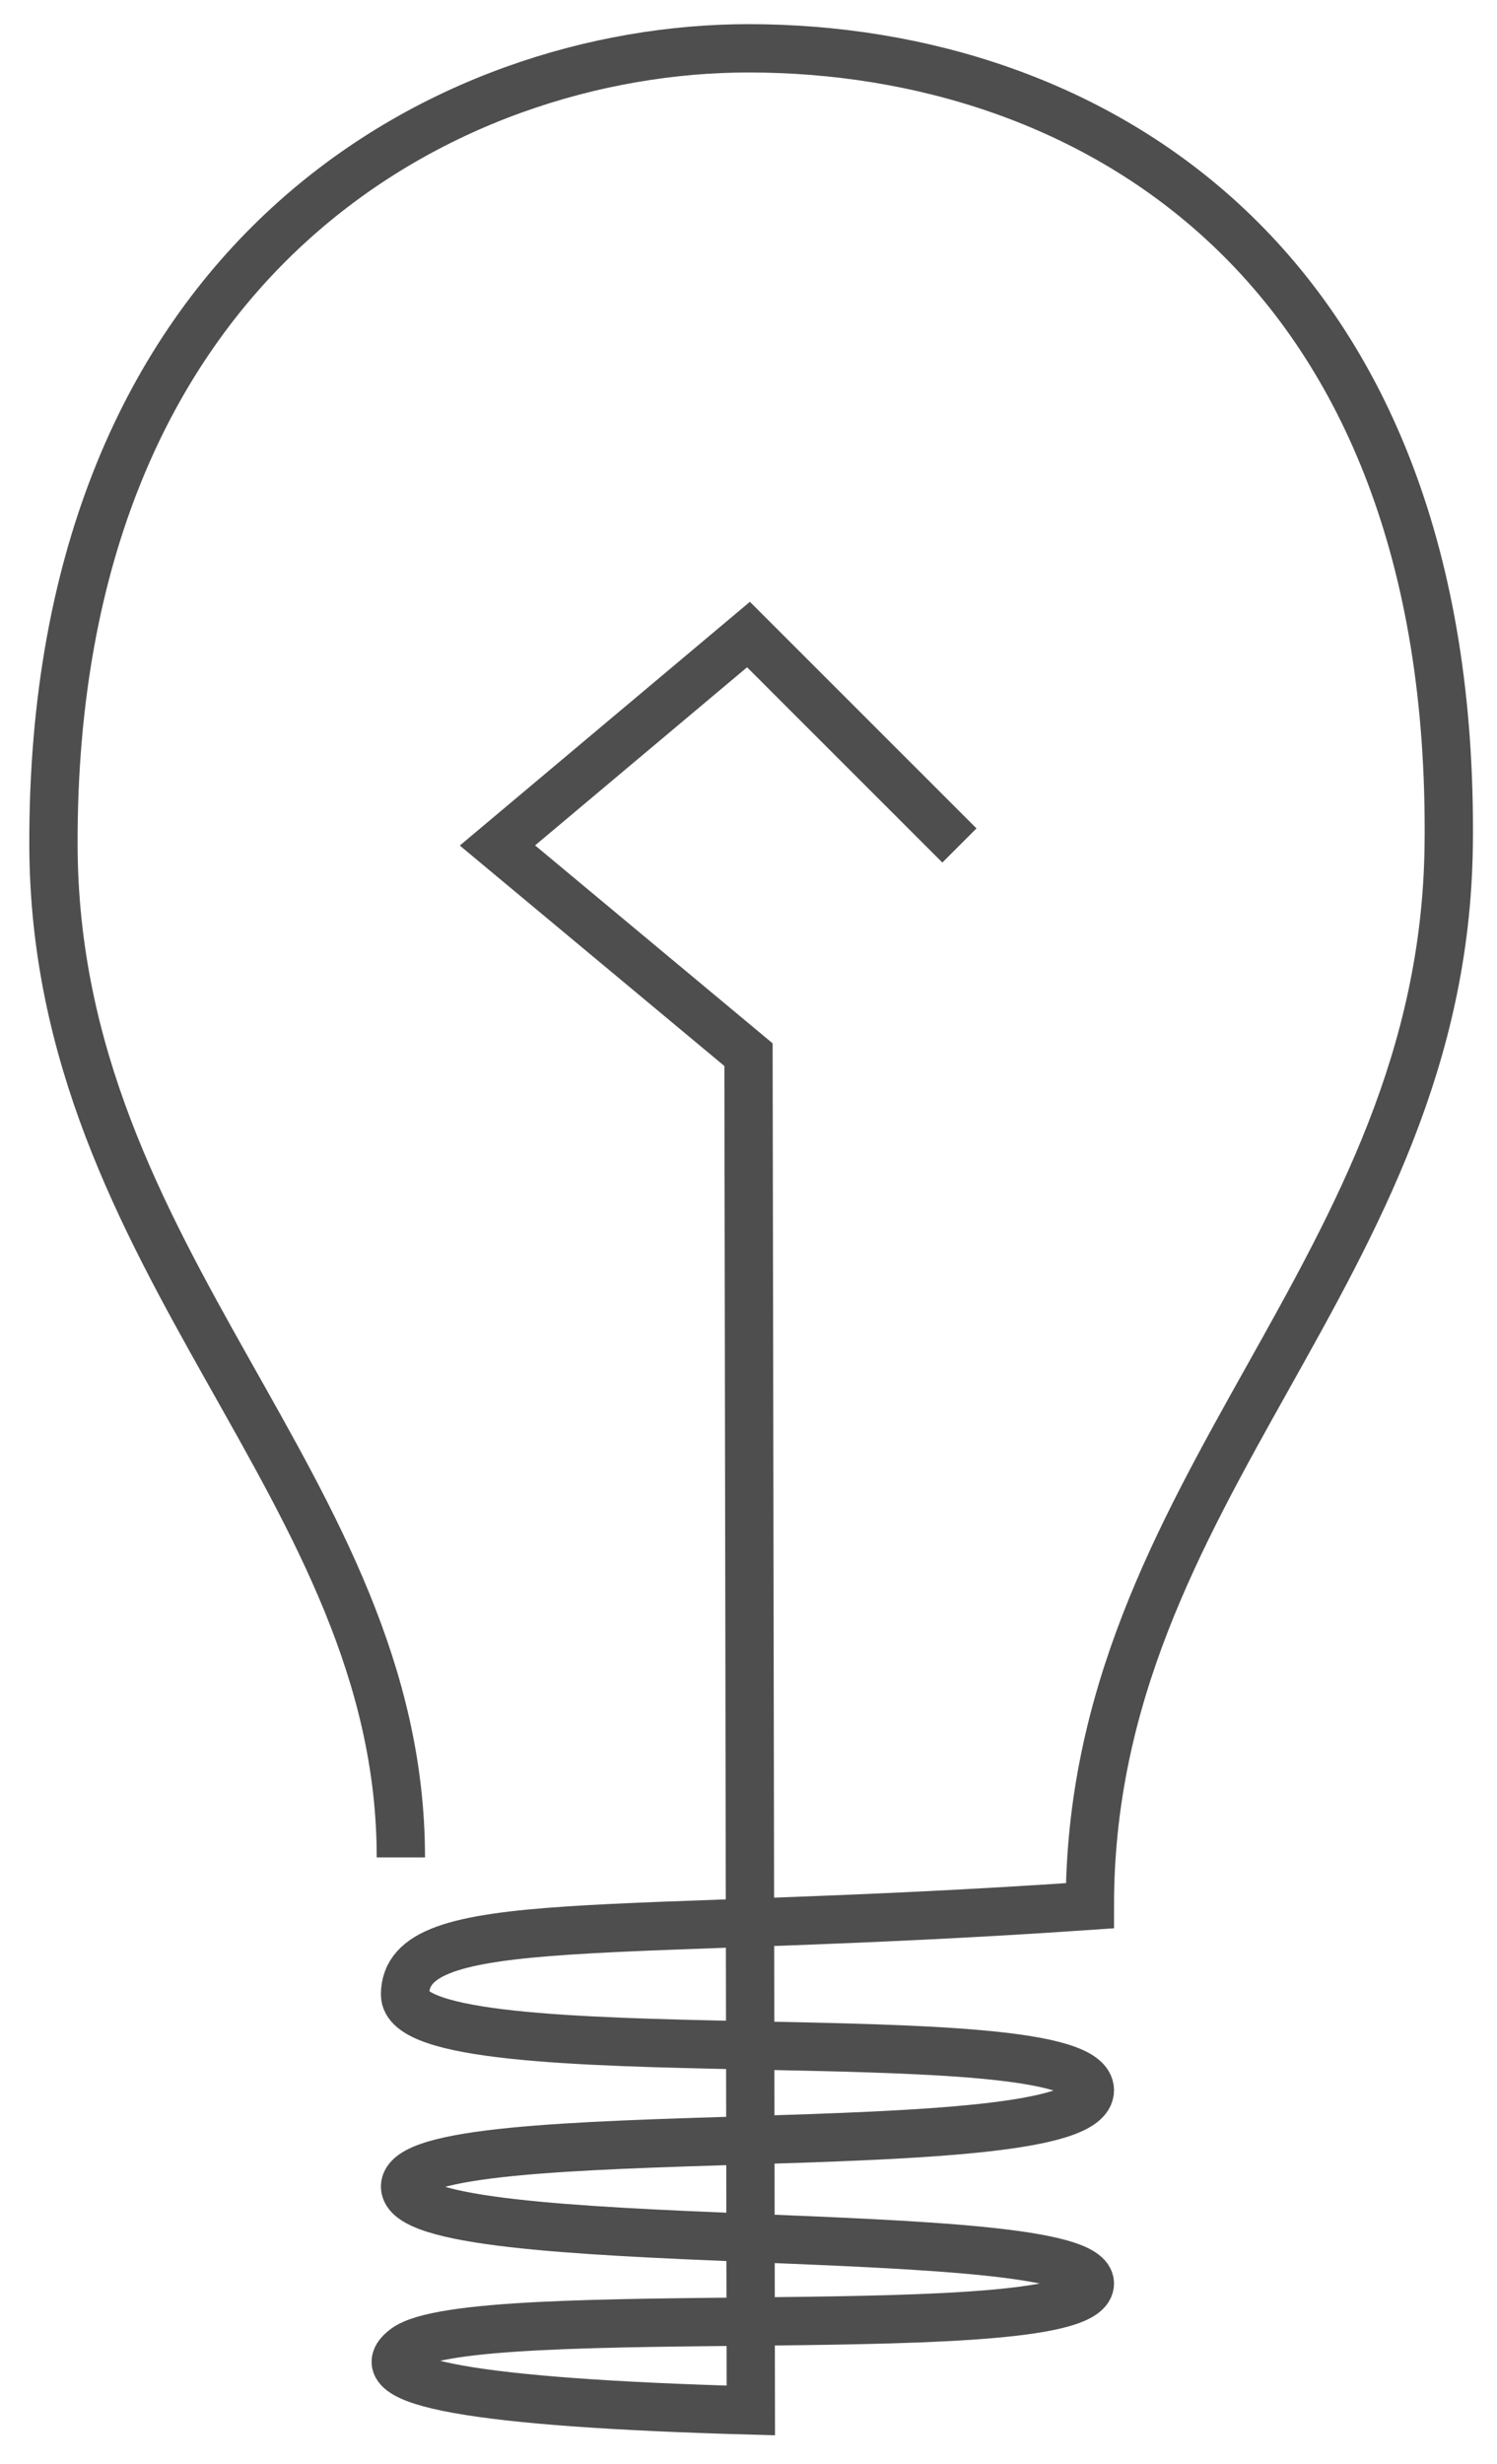 <?xml version="1.0" encoding="UTF-8"?>
<svg width="31px" height="51px" viewBox="0 0 31 51" version="1.1" xmlns="http://www.w3.org/2000/svg" xmlns:xlink="http://www.w3.org/1999/xlink">
    <title>lightbulb</title>
    <g id="Page-1" stroke="none" stroke-width="1" fill="none" fill-rule="evenodd">
        <path d="M19.868,17.5 L15.5,13.134 L10.301,17.5 L15.5,21.83 L15.548,49.893 C9.852,49.735 7.465,49.308 8.388,48.609 C9.771,47.562 22.569,48.609 22.569,47.265 C22.569,45.92 8.388,46.756 8.388,45.258 C8.388,43.761 22.569,44.869 22.569,43.265 C22.569,41.66 8.388,43.051 8.388,41.285 C8.388,39.519 12.666,40.13 22.569,39.446 C22.569,30.762 29.893,26.34 30,17.5 C30.146,5.415 22.569,1 15.5,1 C9.301,1 1.07,5.285 1.107,17.5 C1.134,26.19 8.301,30.77 8.301,38.446" id="lightbulb" stroke="#4e4e4e"></path>
    </g>
</svg>
